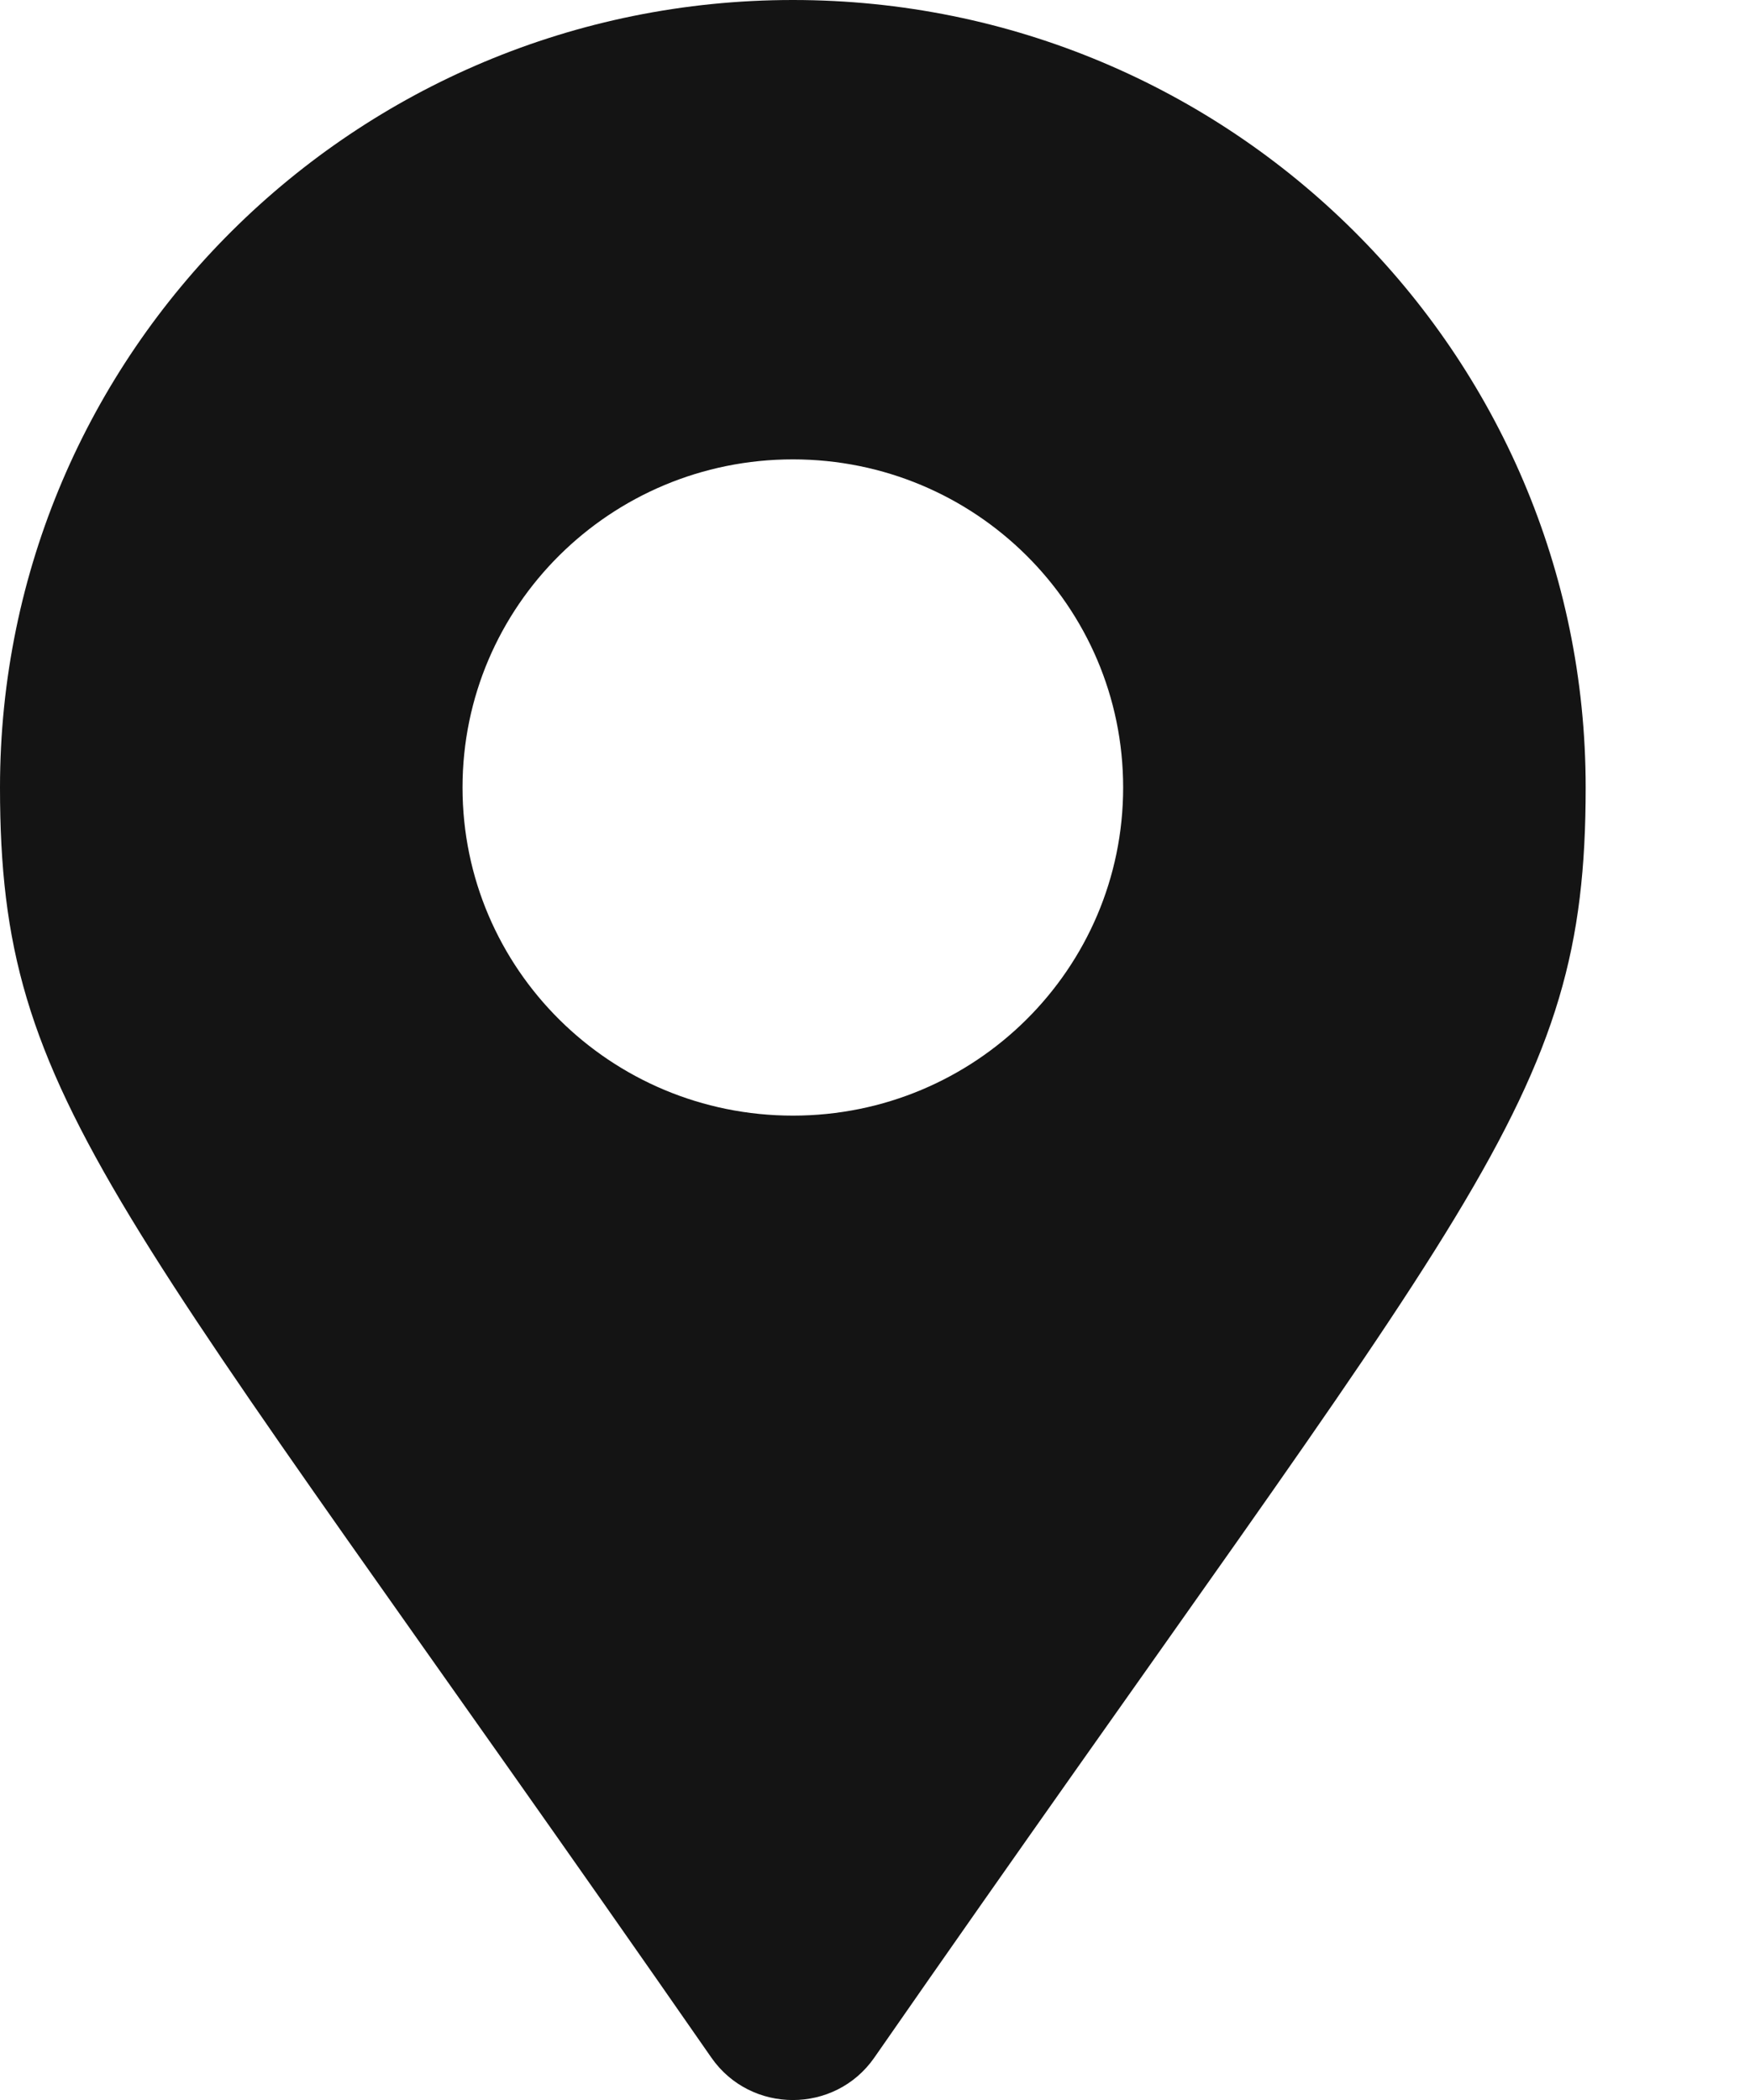<svg width="10" height="12" viewBox="0 0 10 12" fill="none" xmlns="http://www.w3.org/2000/svg">
<g clip-path="url(#clip0_509_9622)">
<path d="M4.065 11.758C0.636 6.821 0 6.314 0 4.5C0 2.015 2.028 0 4.531 0C7.033 0 9.061 2.015 9.061 4.5C9.061 6.314 8.425 6.821 4.996 11.758C4.771 12.081 4.29 12.081 4.065 11.758ZM4.531 6.375C5.573 6.375 6.418 5.536 6.418 4.5C6.418 3.464 5.573 2.625 4.531 2.625C3.488 2.625 2.643 3.464 2.643 4.5C2.643 5.536 3.488 6.375 4.531 6.375Z" fill="#141414"/>
</g>
<defs>
<clipPath id="clip0_509_9622">
<rect width="9.061" height="12" fill="white"/>
</clipPath>
</defs>
</svg>

